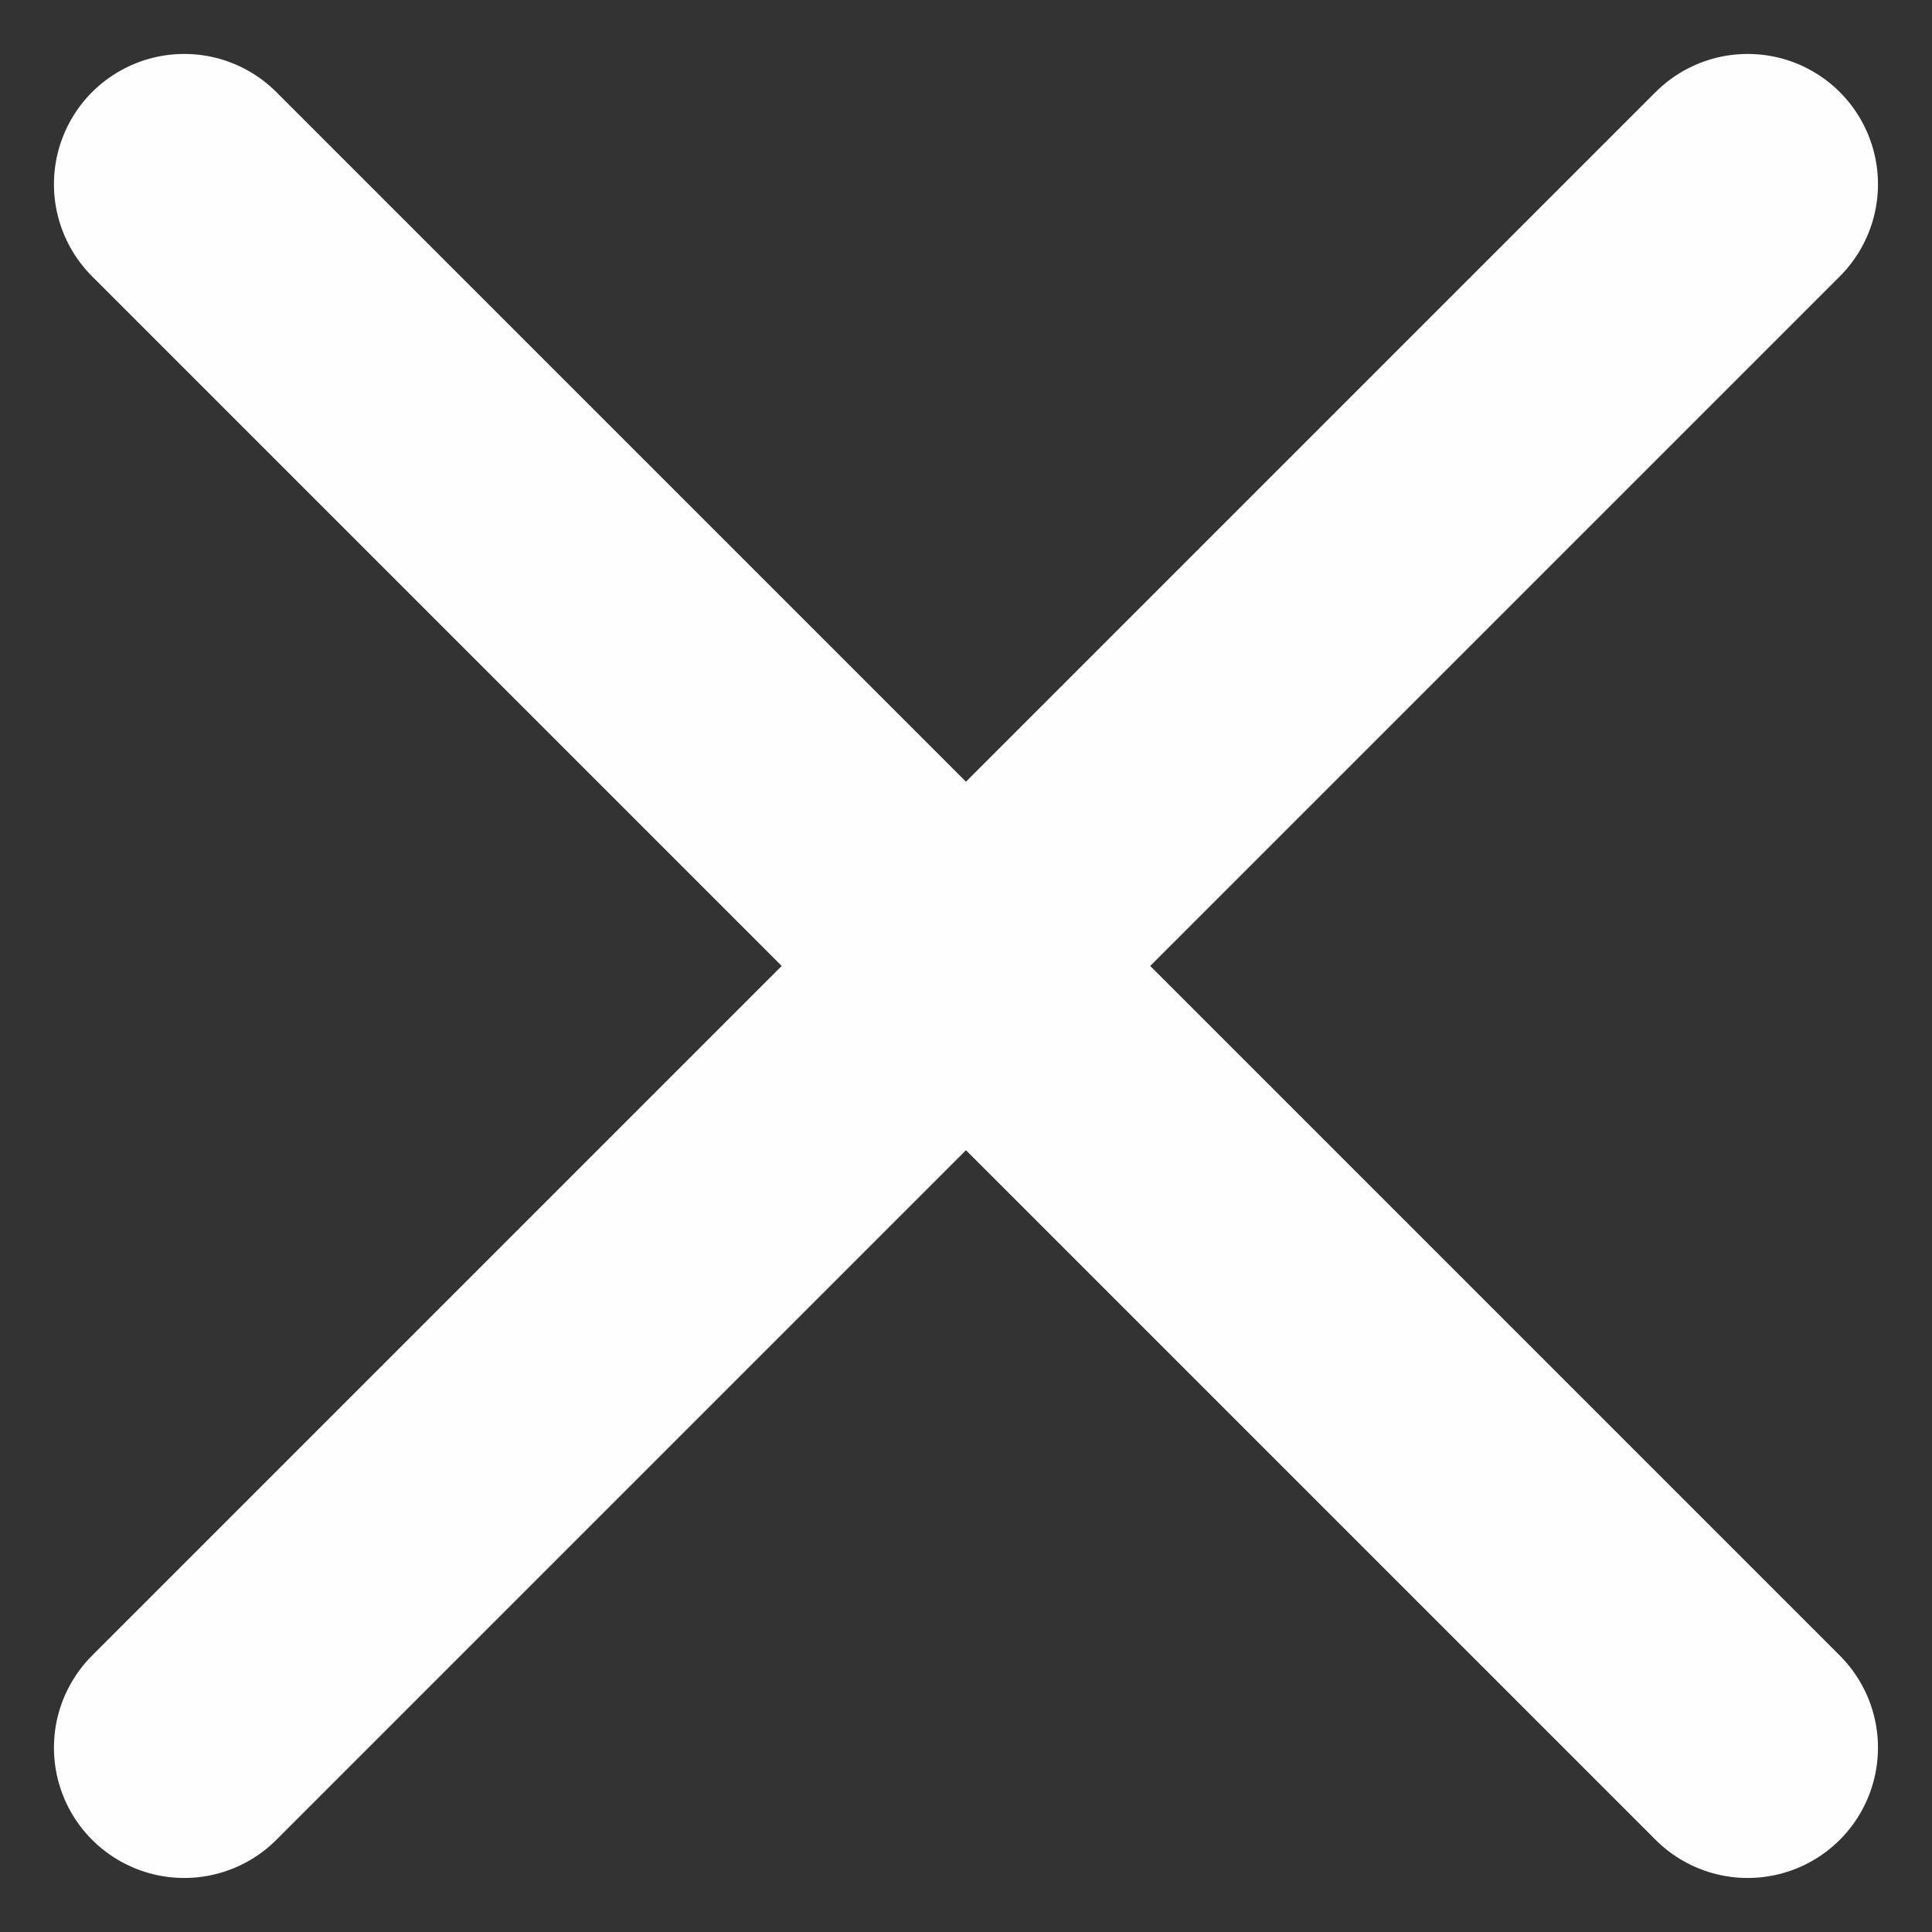 <svg xmlns="http://www.w3.org/2000/svg" width="22.243" height="22.243" viewBox="0 0 22.243 22.243">
  <rect x="0" y="0" width="22.243" height="22.243" fill="#333333" stroke="none"/>
  <path id="icon-close-neutral-light" d="M27,9,9,27M9,9,27,27" transform="translate(-6.879 -6.879)" fill="none" stroke="#fefefe" stroke-linecap="round" stroke-linejoin="round" stroke-width="3"/>
</svg>
